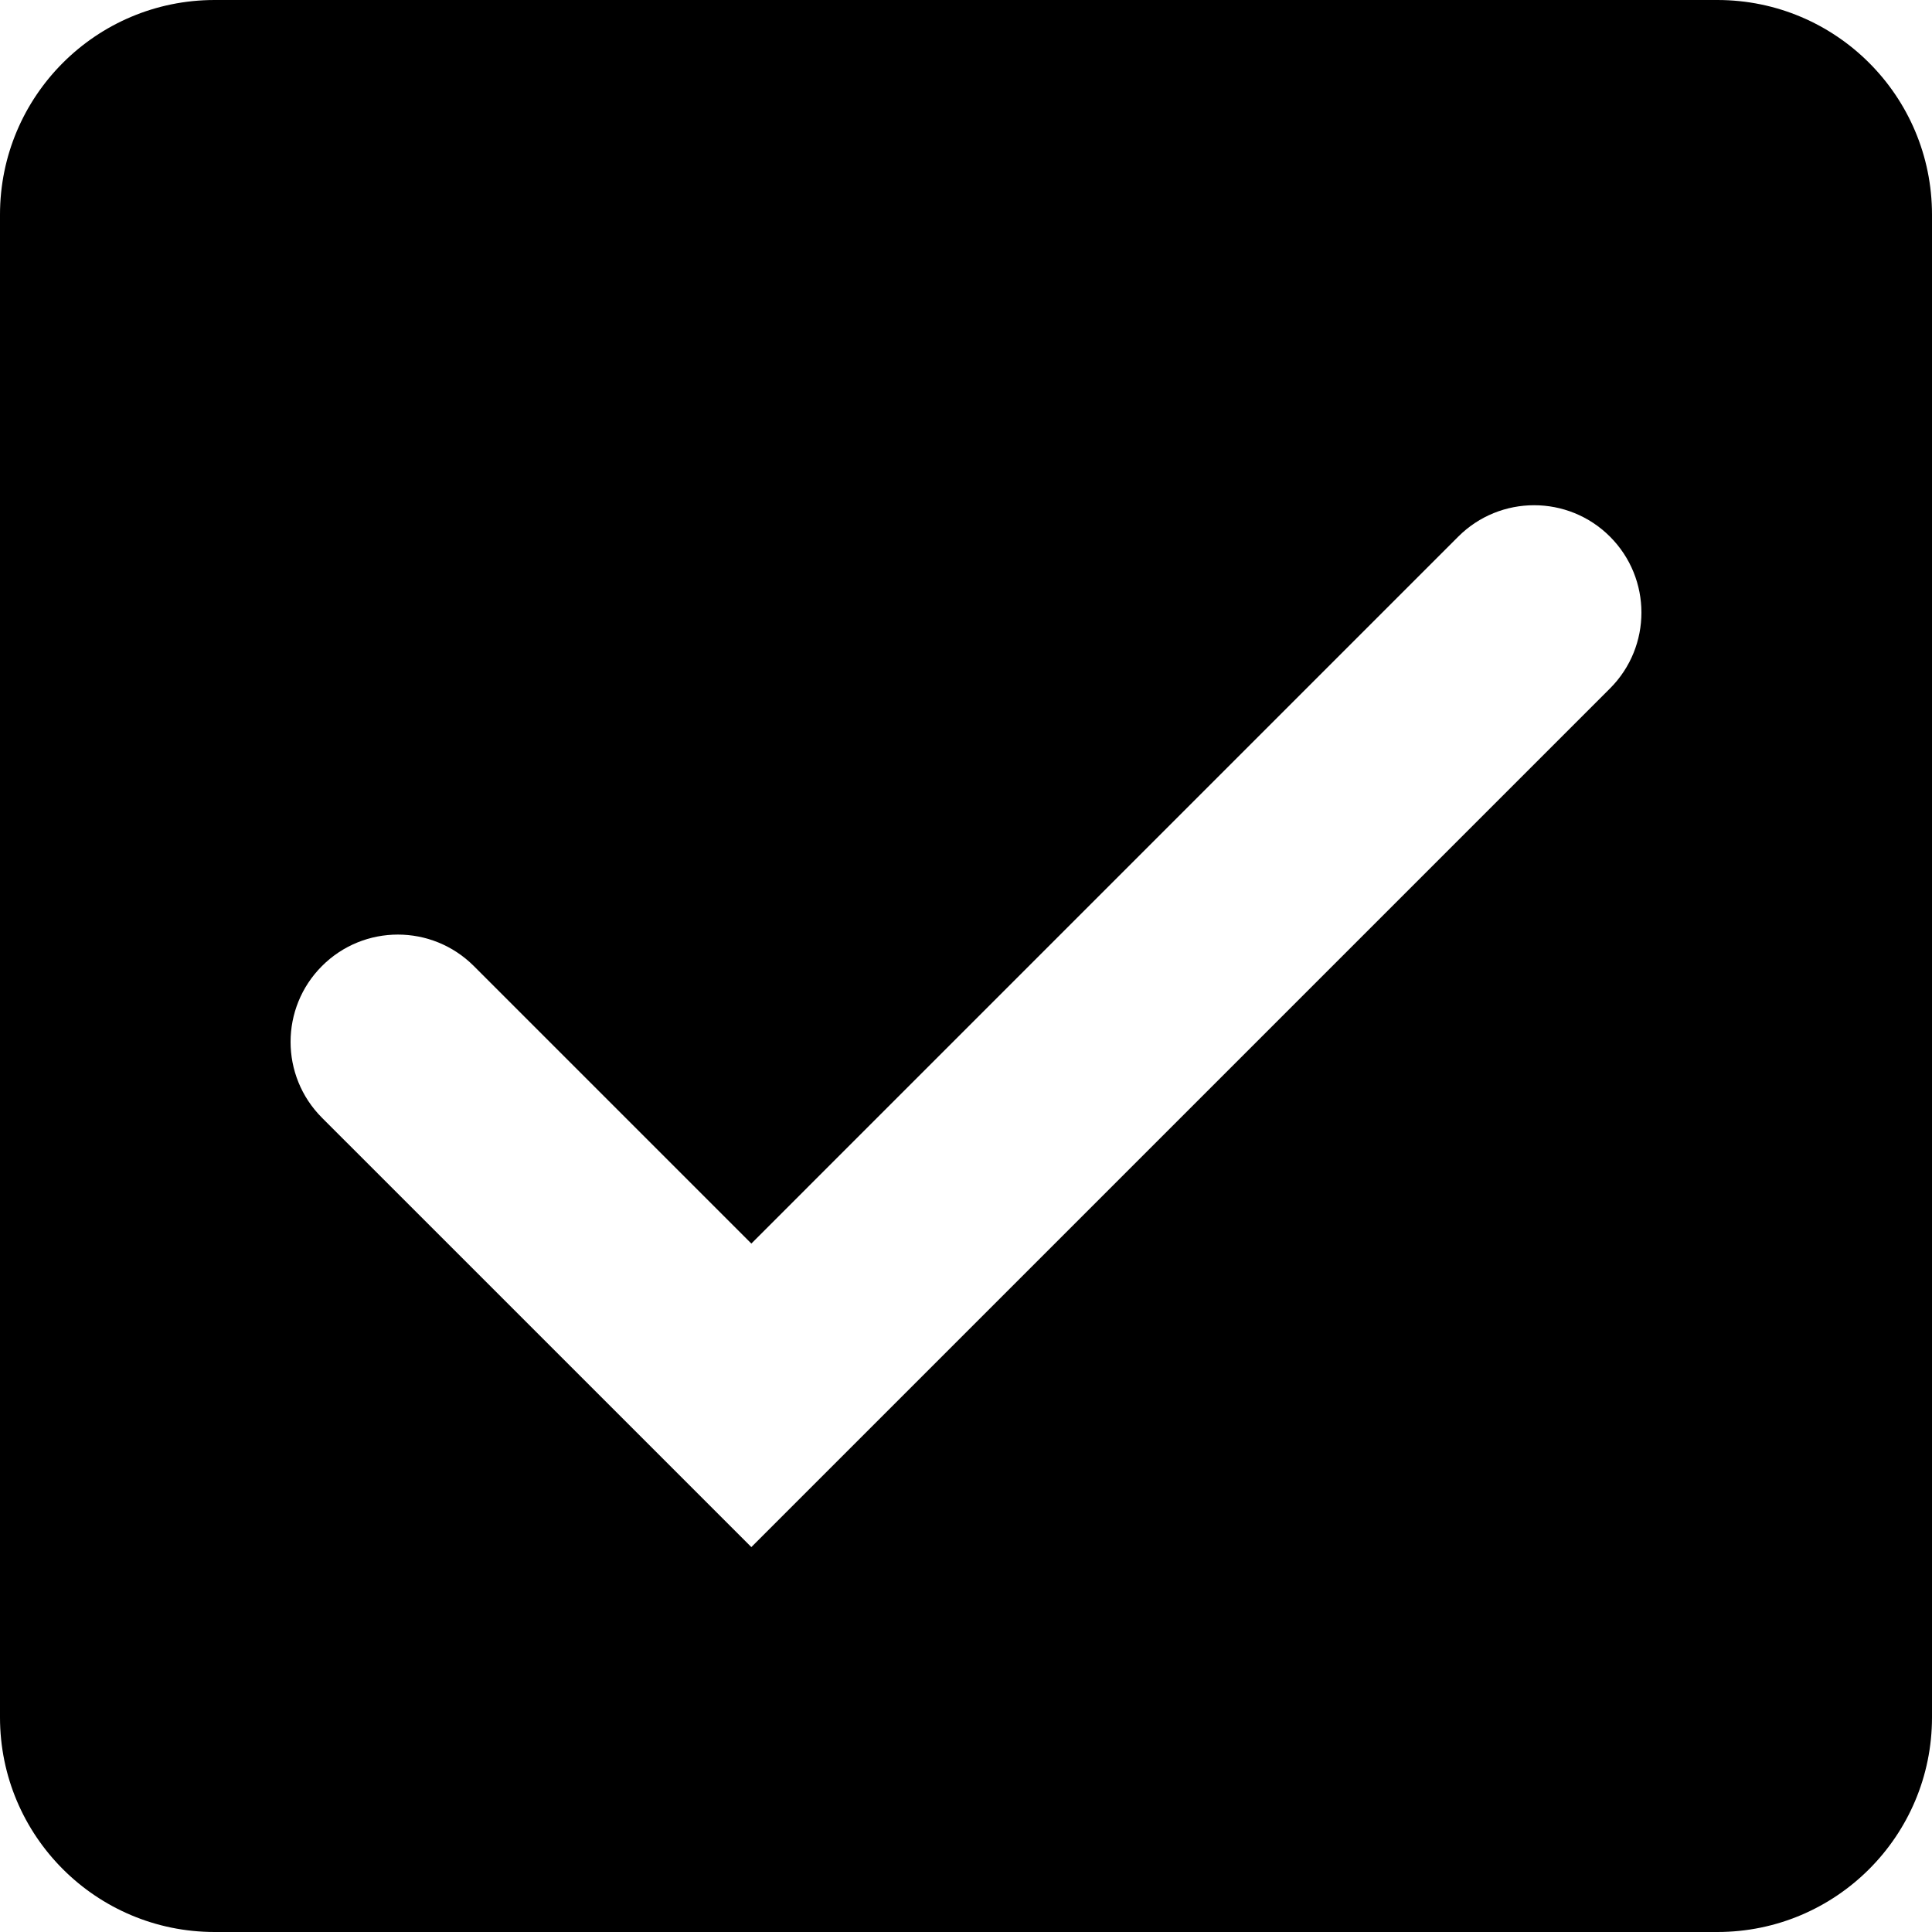 <?xml version="1.0" encoding="UTF-8"?>
<svg width="48px" height="48px" viewBox="0 0 48 48" version="1.1" xmlns="http://www.w3.org/2000/svg" xmlns:xlink="http://www.w3.org/1999/xlink">
    <!-- Generator: Sketch 57.1 (83088) - https://sketch.com -->
    <title>check-active</title>
    <desc>Created with Sketch.</desc>
    <g id="Page-1" stroke="none" stroke-width="1" fill="none" fill-rule="evenodd">
        <g id="Desktop" transform="translate(-354, -163)" fill="#000000" fill-rule="nonzero">
            <path d="M396.667,163 L359.333,163 C356.387,163 354,165.387 354,168.333 L354,205.667 C354,208.613 356.387,211 359.333,211 L396.667,211 C399.613,211 402,208.613 402,205.667 L402,168.333 C402,165.387 399.613,163 396.667,163 Z M372.667,201.437 L362,190.771 C360.959,189.729 360.959,188.041 362,187 C363.041,185.959 364.729,185.959 365.771,187 L372.667,193.896 L372.667,193.896 L390.229,176.333 C391.271,175.292 392.959,175.292 394,176.333 C395.041,177.375 395.041,179.063 394,180.104 L372.667,201.437 L372.667,201.437 Z" id="check-active"></path>
        </g>
    </g>
</svg>